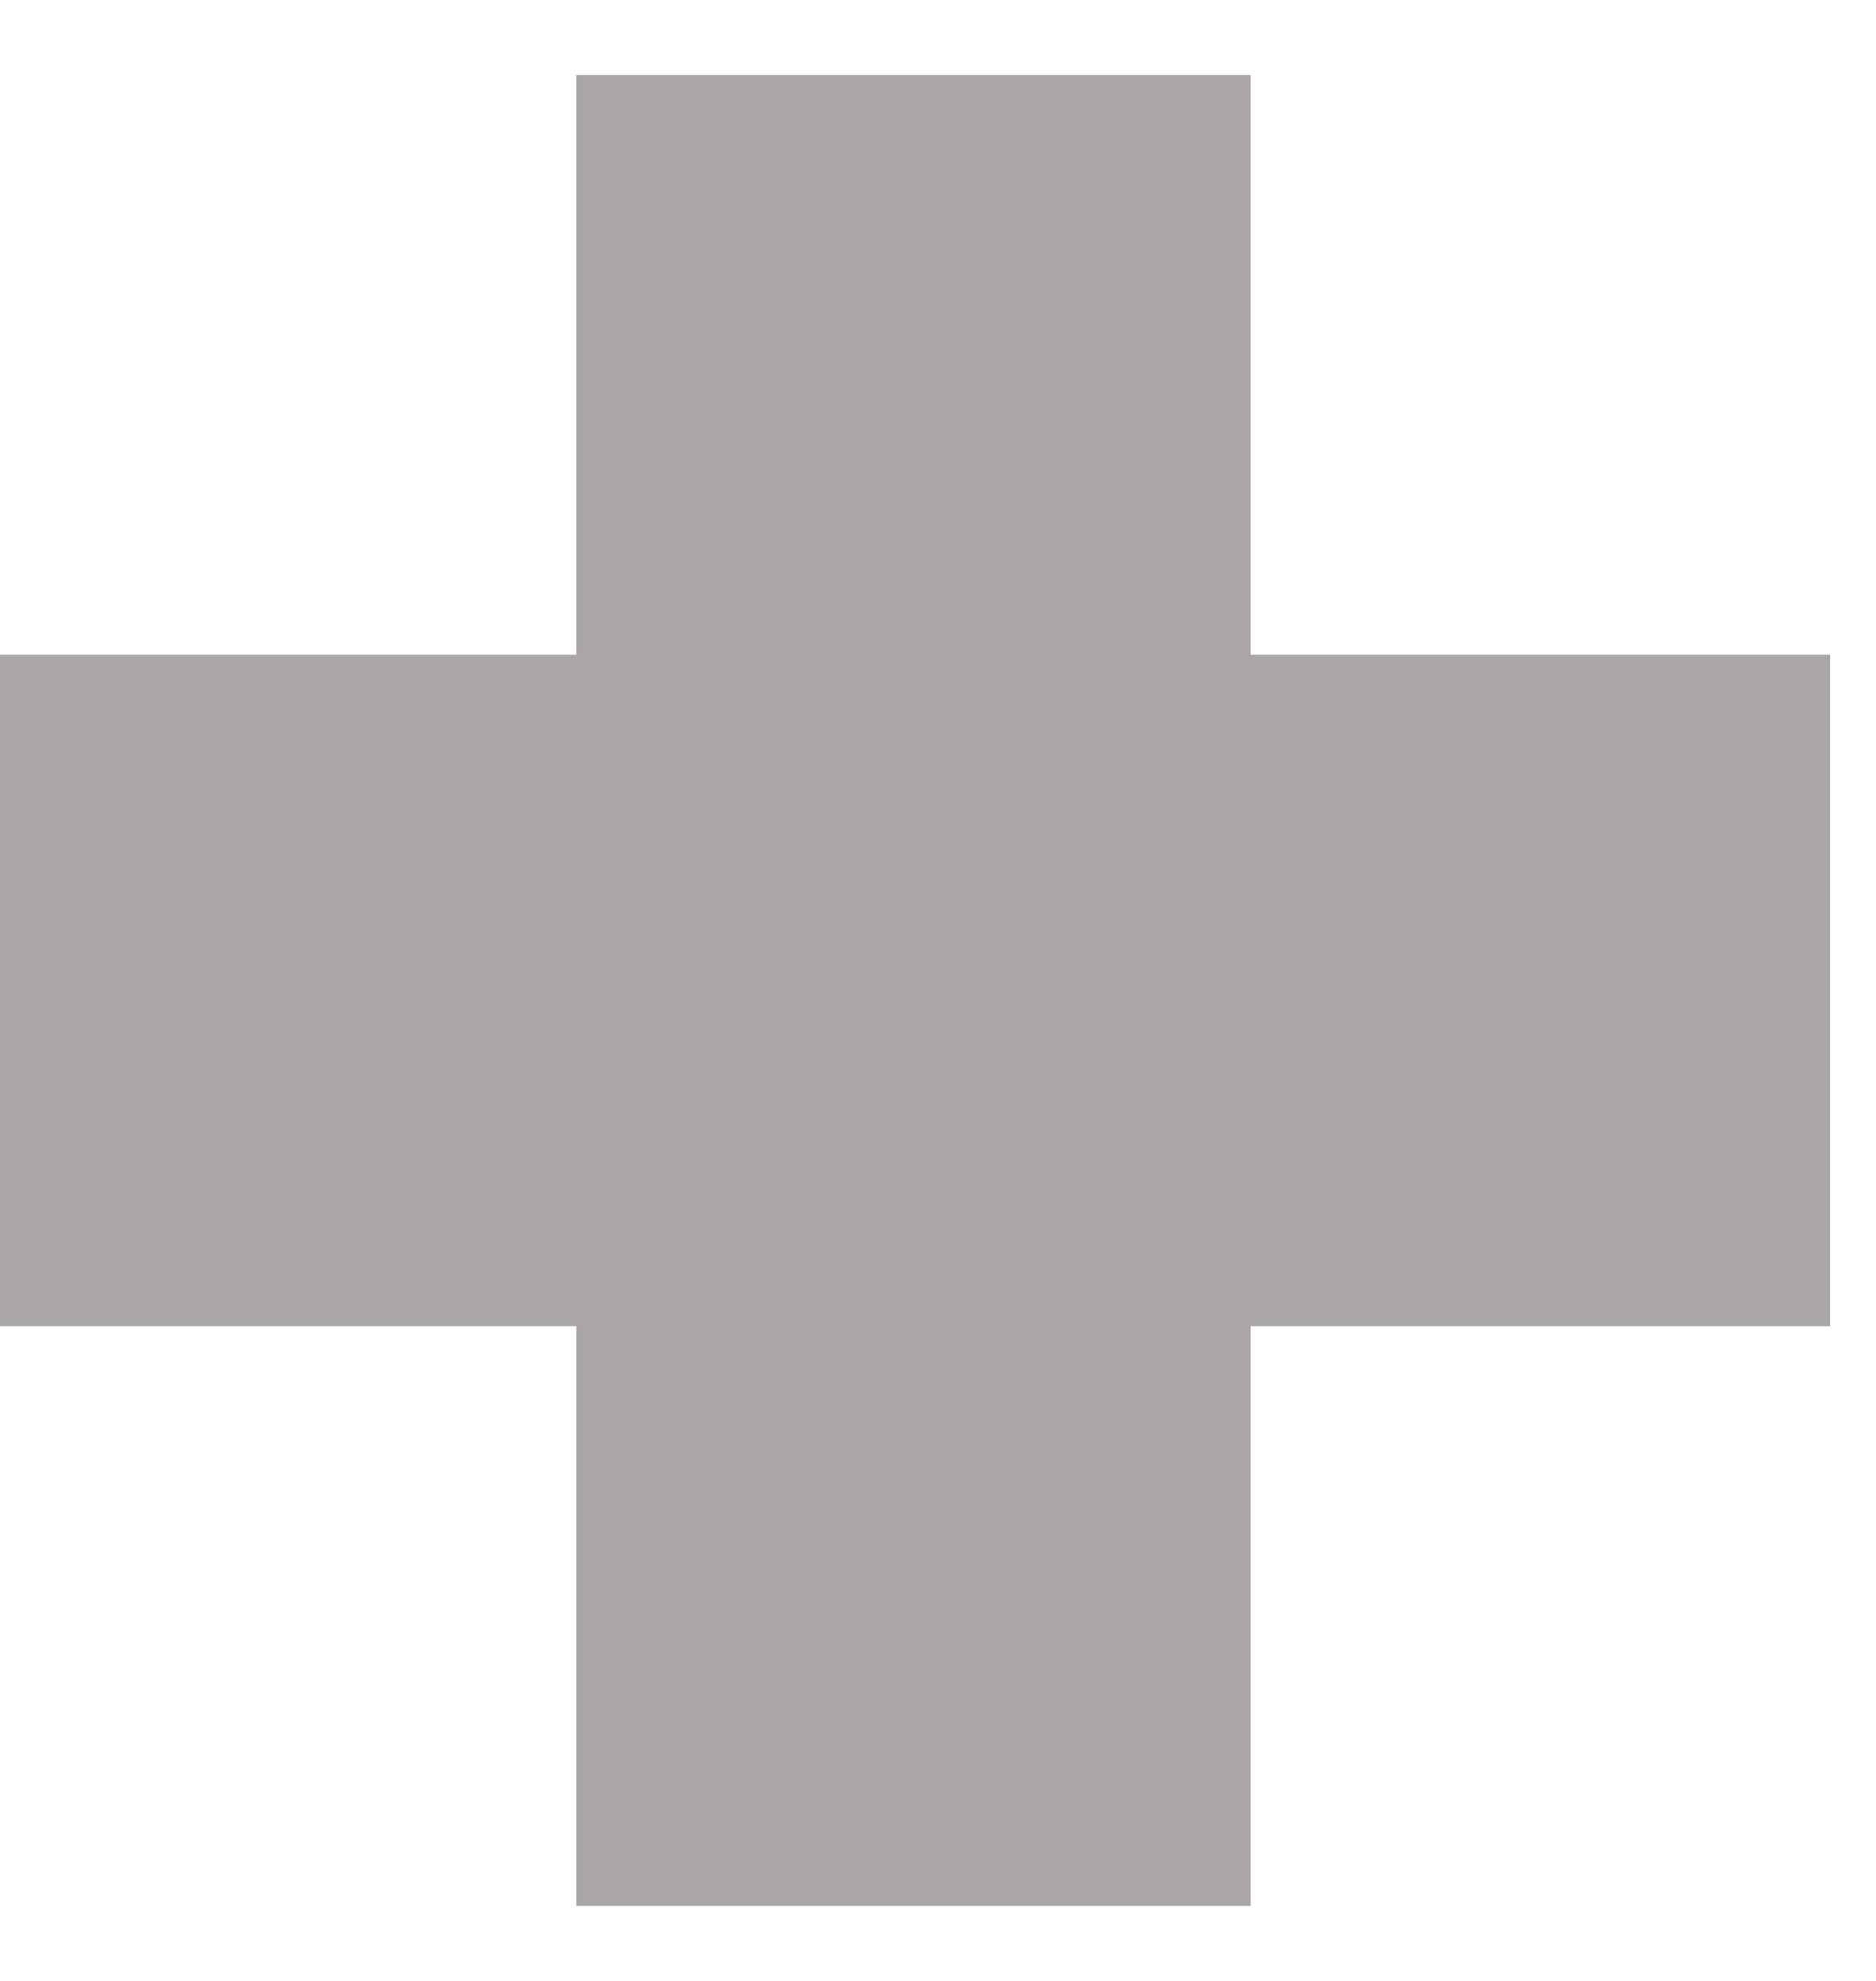 <svg width="18" height="19" viewBox="0 0 18 19" fill="none" xmlns="http://www.w3.org/2000/svg">
<path fill-rule="evenodd" clip-rule="evenodd" d="M5.529 18.28V12.72H0V6.28H5.529V0.72H12V6.28H17.56V12.72H12V18.28H5.529Z" fill="#AAA6A8"/>
</svg>
